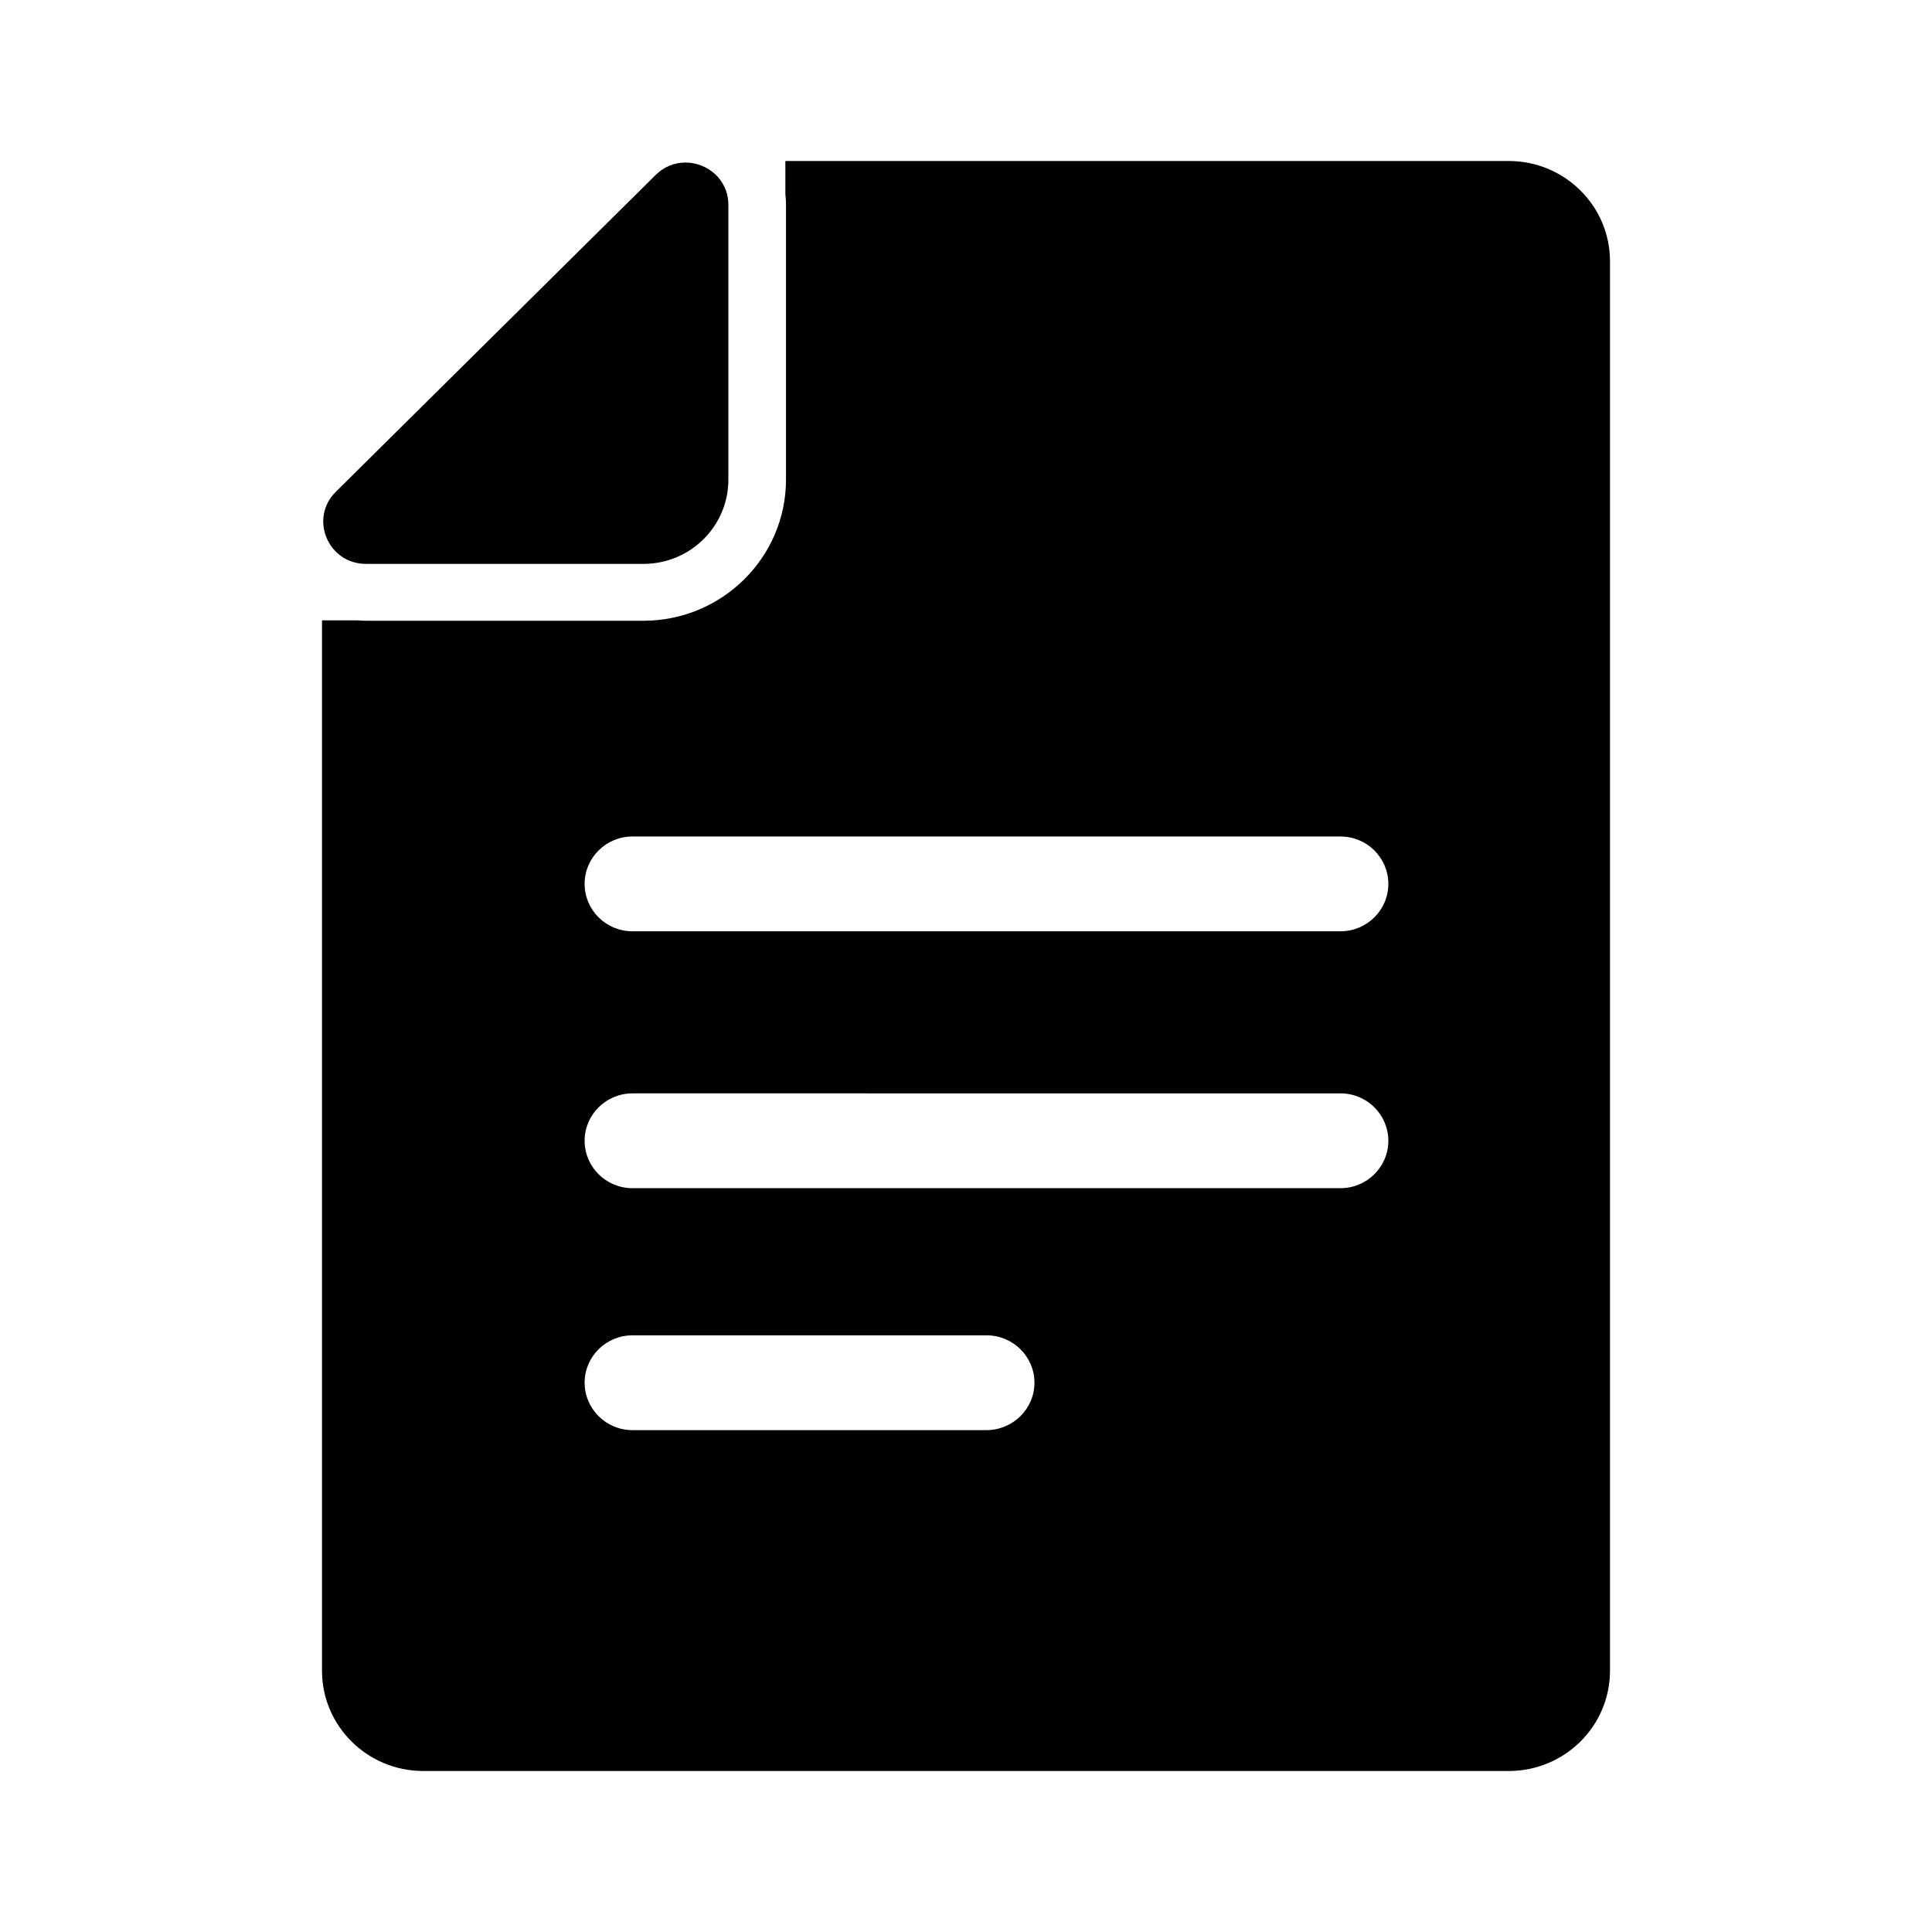 <svg xmlns="http://www.w3.org/2000/svg" width="30" height="30" viewBox="0 0 30 30">
    <path fill="currentColor" fill-rule="evenodd" d="M23.428 2.5c.868 0 1.572.698 1.572 1.557v21.886c0 .86-.704 1.557-1.572 1.557H6.572C5.704 27.5 5 26.802 5 25.943V9.633h.547c.044.003.092.006.137.006H9.99c1.222 0 2.215-.983 2.215-2.193V3.18c0-.056-.003-.112-.01-.165V2.5zM15.32 20.735h-5.5c-.41 0-.742.33-.742.736 0 .406.333.736.743.736h5.496c.41 0 .746-.33.746-.736 0-.406-.333-.736-.743-.736zm5.495-3.757H9.821c-.41 0-.743.33-.743.736 0 .407.333.736.743.736h10.994c.41 0 .743-.33.743-.736 0-.406-.333-.736-.743-.736zm0-3.989H9.821c-.41 0-.743.33-.743.736 0 .407.333.736.743.736h10.994c.41 0 .743-.33.743-.736 0-.406-.333-.736-.743-.736zM10.645 2.524c.338 0 .665.262.665.656v4.28c-.006.713-.588 1.29-1.308 1.296H5.684c-.592 0-.886-.707-.47-1.119l4.967-4.92c.136-.135.3-.193.463-.193z"/>
</svg>
